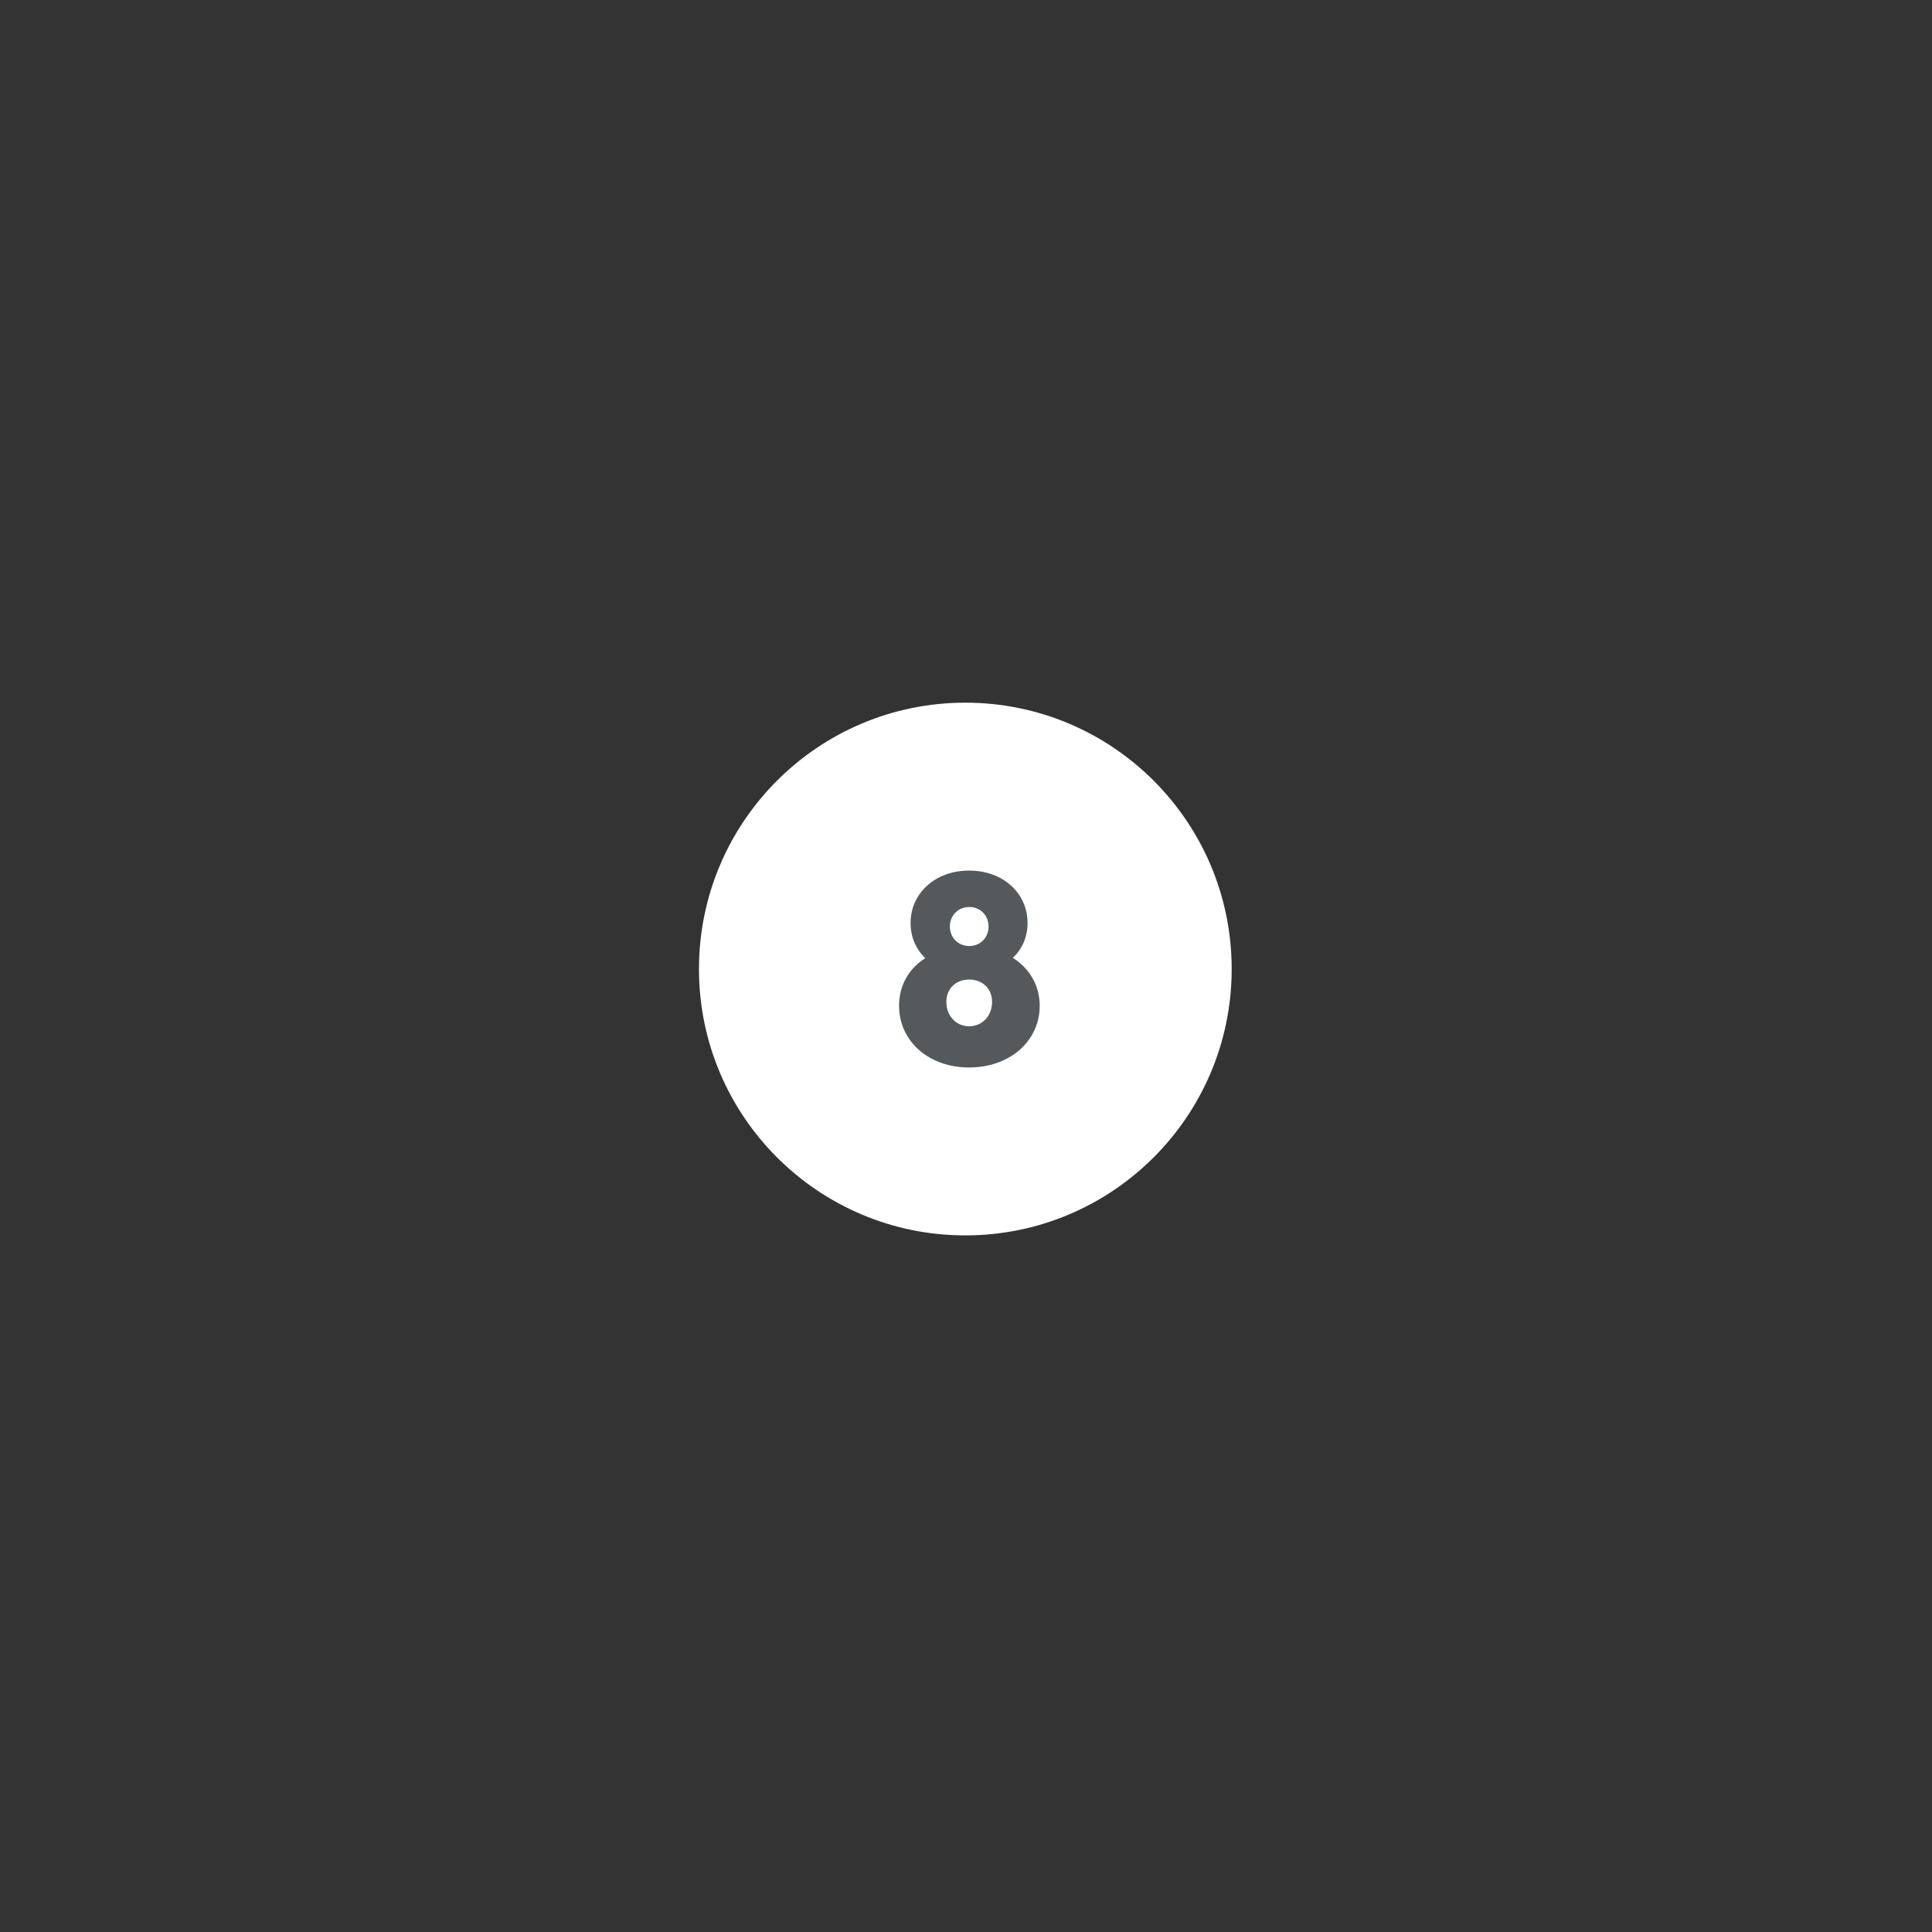 <?xml version="1.0" encoding="UTF-8" standalone="no"?>
<svg
   xmlns:dc="http://purl.org/dc/elements/1.1/"
   xmlns:cc="http://creativecommons.org/ns#"
   xmlns:rdf="http://www.w3.org/1999/02/22-rdf-syntax-ns#"
   xmlns:svg="http://www.w3.org/2000/svg"
   xmlns="http://www.w3.org/2000/svg"
   xmlns:sodipodi="http://sodipodi.sourceforge.net/DTD/sodipodi-0.dtd"
   xmlns:inkscape="http://www.inkscape.org/namespaces/inkscape"
   viewBox="0 0 272 272"
   version="1.1"
   id="svg16"
   sodipodi:docname="_8_ball_pool_fg.svg"
   inkscape:version="0.92.4 (5da689c313, 2019-01-14)"
   width="272"
   height="272">
  <rect x="0" y="0" width="272" height="272" fill="#333333" stroke="none"/>
  <sodipodi:namedview
     pagecolor="#ffffff"
     bordercolor="#666666"
     borderopacity="1"
     objecttolerance="10"
     gridtolerance="10"
     guidetolerance="10"
     inkscape:pageopacity="0"
     inkscape:pageshadow="2"
     inkscape:window-width="1920"
     inkscape:window-height="1017"
     id="namedview18"
     showgrid="true"
     inkscape:zoom="2.9945397"
     inkscape:cx="36.204625"
     inkscape:cy="101.92595"
     inkscape:window-x="-8"
     inkscape:window-y="-8"
     inkscape:window-maximized="1"
     inkscape:current-layer="svg16"
     inkscape:snap-global="false">
    <inkscape:grid
       type="xygrid"
       id="grid827"
       spacingx="4"
       spacingy="4" />
  </sodipodi:namedview>
  <defs
     id="defs4">
    <style
       id="style2">.a{fill:none;stroke:#b1b5bd;stroke-linecap:round;stroke-linejoin:round;isolation:isolate;opacity:0.63;}</style>
  </defs>
  <path
     inkscape:connector-curvature="0"
     style="clip-rule:evenodd;fill:#ffffff;fill-rule:evenodd"
     d="m 135.905,173.927 c 20.711,0 37.5,-16.789 37.5,-37.5 0,-20.711 -16.789,-37.5 -37.5,-37.5 -20.711,0 -37.5,16.789 -37.5,37.5 0,20.711 16.789,37.5 37.5,37.5 z"
     id="path4" />
  <path
     inkscape:connector-curvature="0"
     style="fill:#56595b"
     d="m 142.595,134.852 c 1.305,-1.215 2.07,-2.925 2.07,-4.905 0,-4.185 -3.42,-7.38 -8.235,-7.38 -4.77,0 -8.235,3.195 -8.235,7.38 0,1.98 0.765,3.69 2.07,4.95 -2.295,1.44 -3.69,3.825 -3.69,6.705 0,4.95 4.14,8.685 9.855,8.685 5.76,0 9.945,-3.735 9.945,-8.685 0,-2.88 -1.44,-5.265 -3.78,-6.75 z m -6.12,-7.155 c 1.53,0 2.7,1.17 2.7,2.745 0,1.575 -1.17,2.745 -2.7,2.745 -1.575,0 -2.745,-1.17 -2.745,-2.745 0,-1.575 1.17,-2.745 2.745,-2.745 z m -0.045,16.785 c -1.845,0 -3.195,-1.485 -3.195,-3.42 0,-1.89 1.35,-3.15 3.195,-3.15 1.89,0 3.24,1.26 3.24,3.15 0,1.935 -1.35,3.42 -3.24,3.42 z"
     id="path6" />
</svg>

